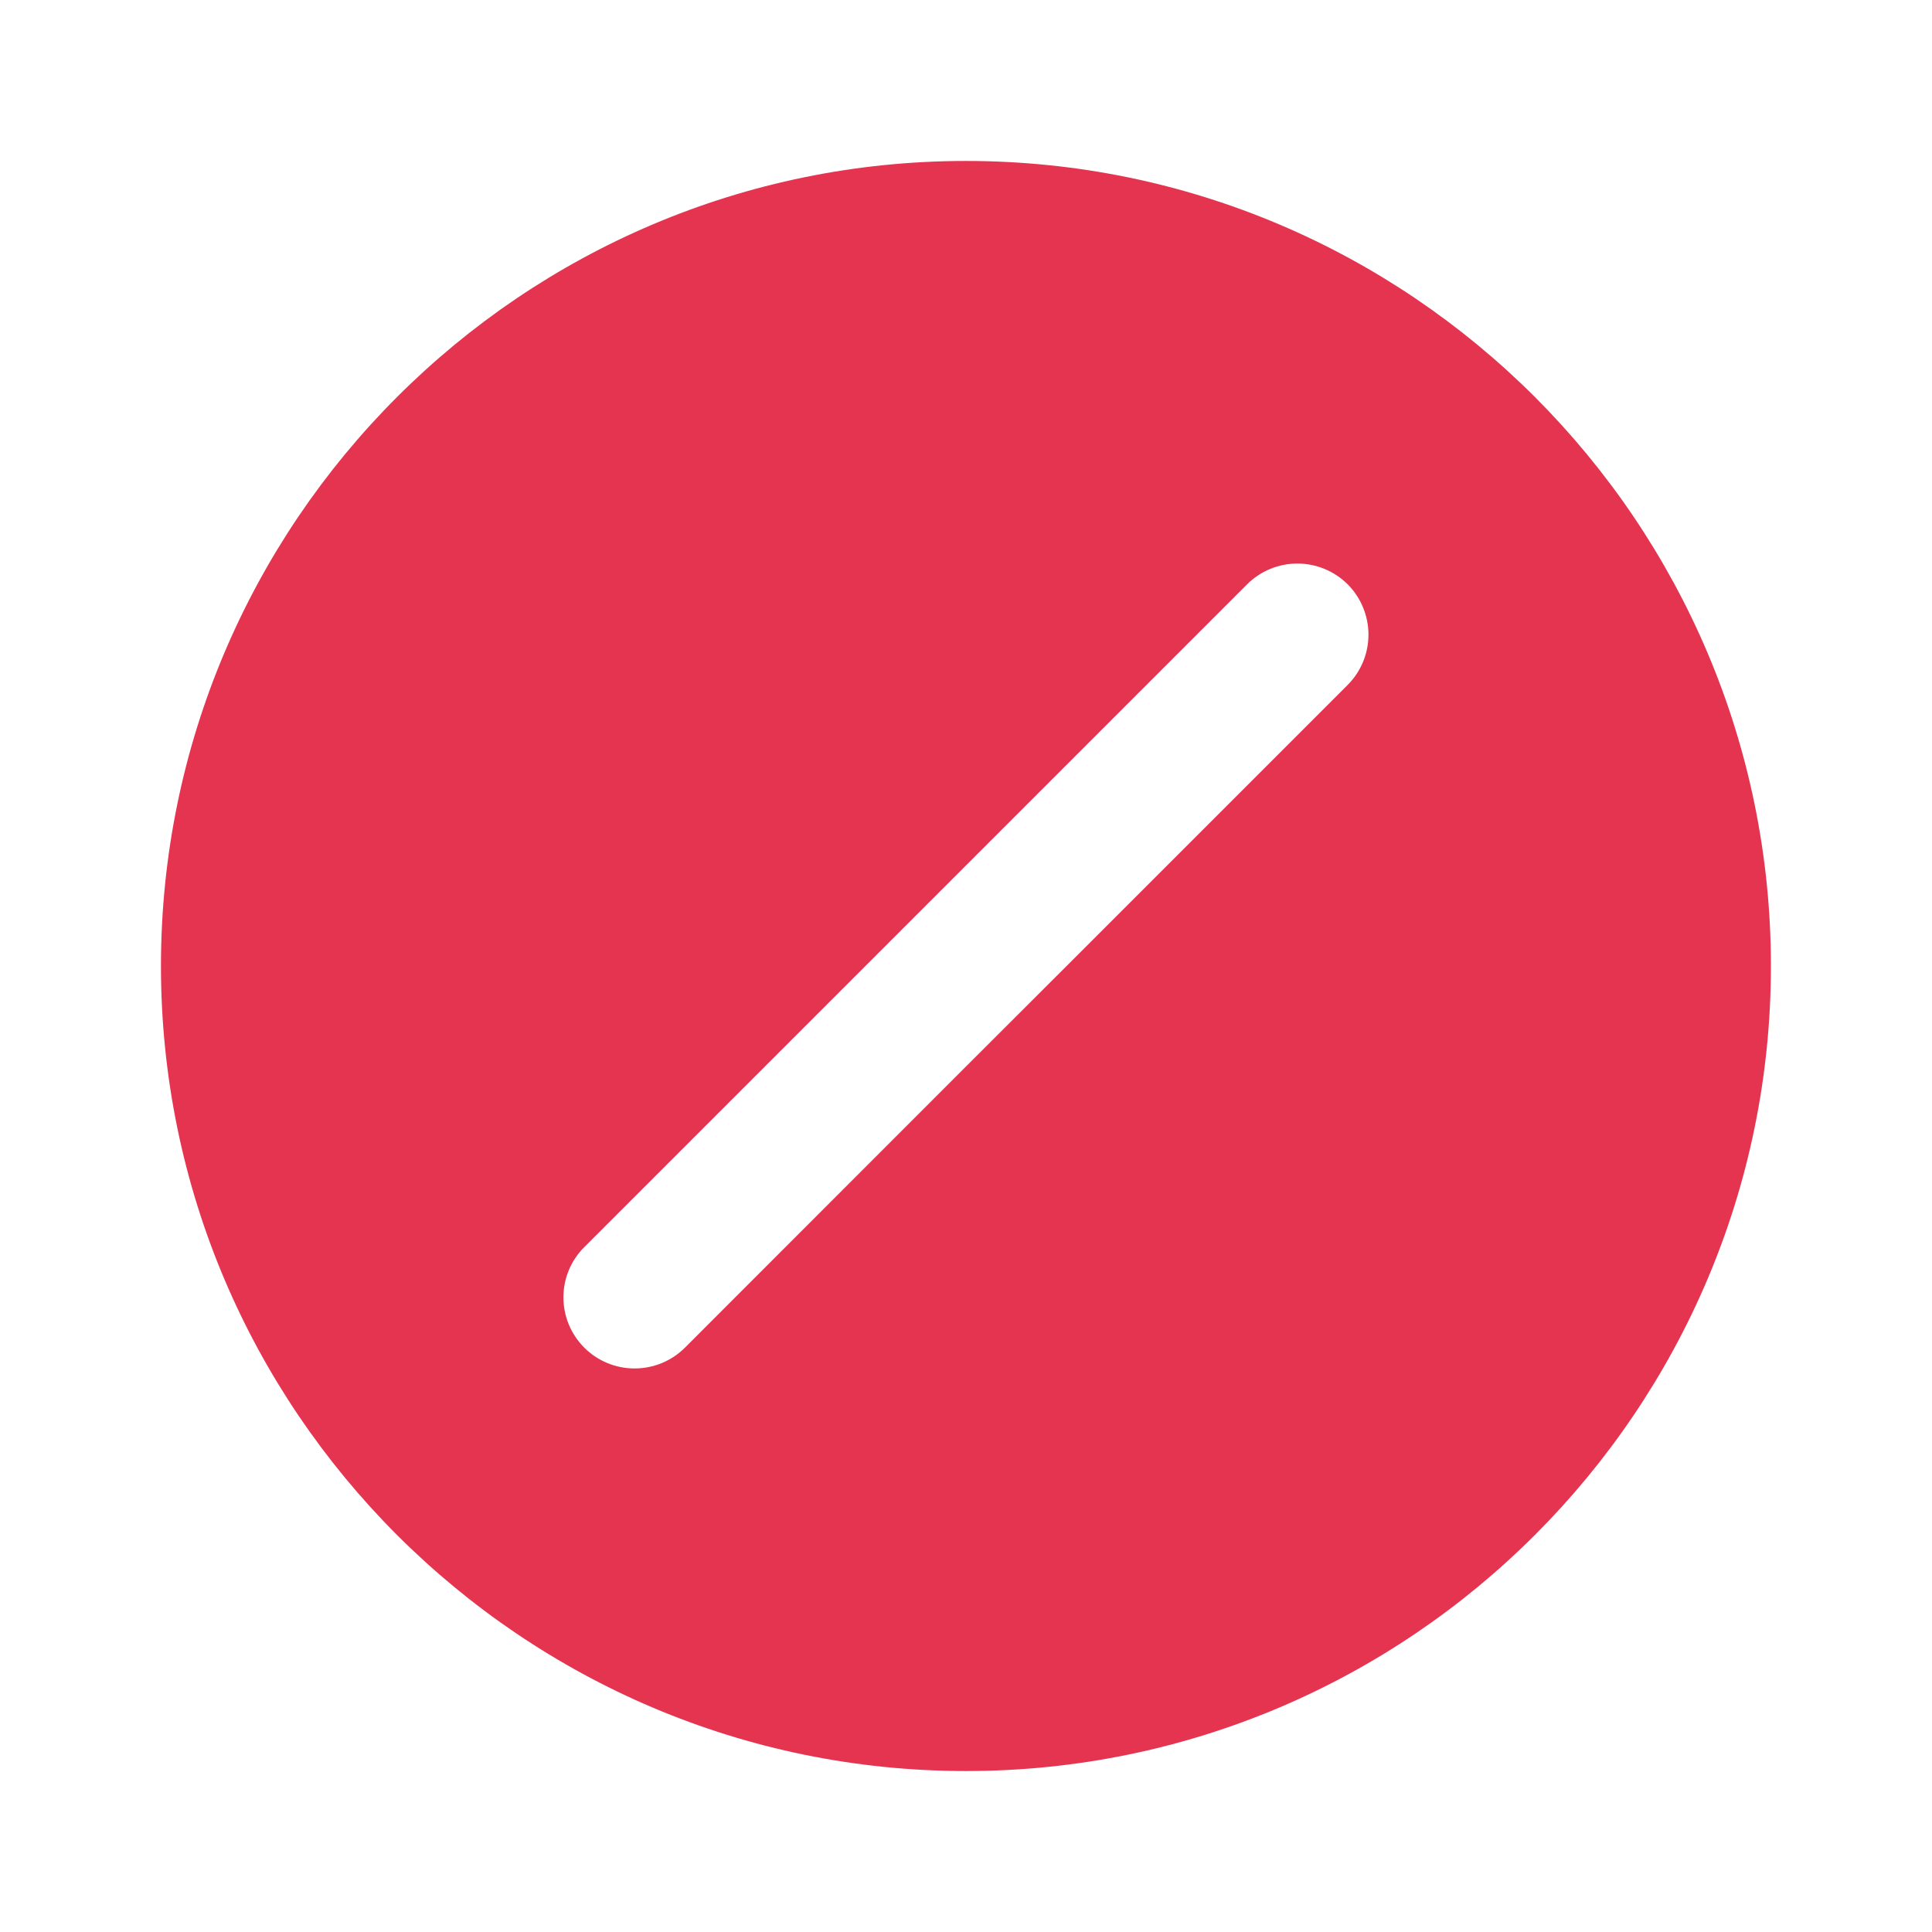 <svg width="16" height="16" viewBox="0 0 16 16" fill="none" xmlns="http://www.w3.org/2000/svg">
<path fill-rule="evenodd" clip-rule="evenodd" d="M1.333 8C1.333 4.324 4.324 1.333 8 1.333C11.676 1.333 14.666 4.324 14.666 8C14.666 11.676 11.676 14.667 8 14.667C4.324 14.667 1.333 11.676 1.333 8ZM8.833 8L8 8.832L5.672 11.161C5.562 11.271 5.412 11.333 5.255 11.333C5.099 11.333 4.949 11.271 4.839 11.161C4.728 11.05 4.666 10.9 4.666 10.744C4.666 10.588 4.728 10.438 4.839 10.328L7.167 8L8 7.167L10.328 4.839C10.438 4.729 10.588 4.667 10.744 4.667C10.9 4.667 11.05 4.729 11.161 4.839C11.271 4.95 11.333 5.1 11.333 5.256C11.333 5.412 11.271 5.562 11.161 5.672L8.833 8Z" fill="#E53450"/>
</svg>
